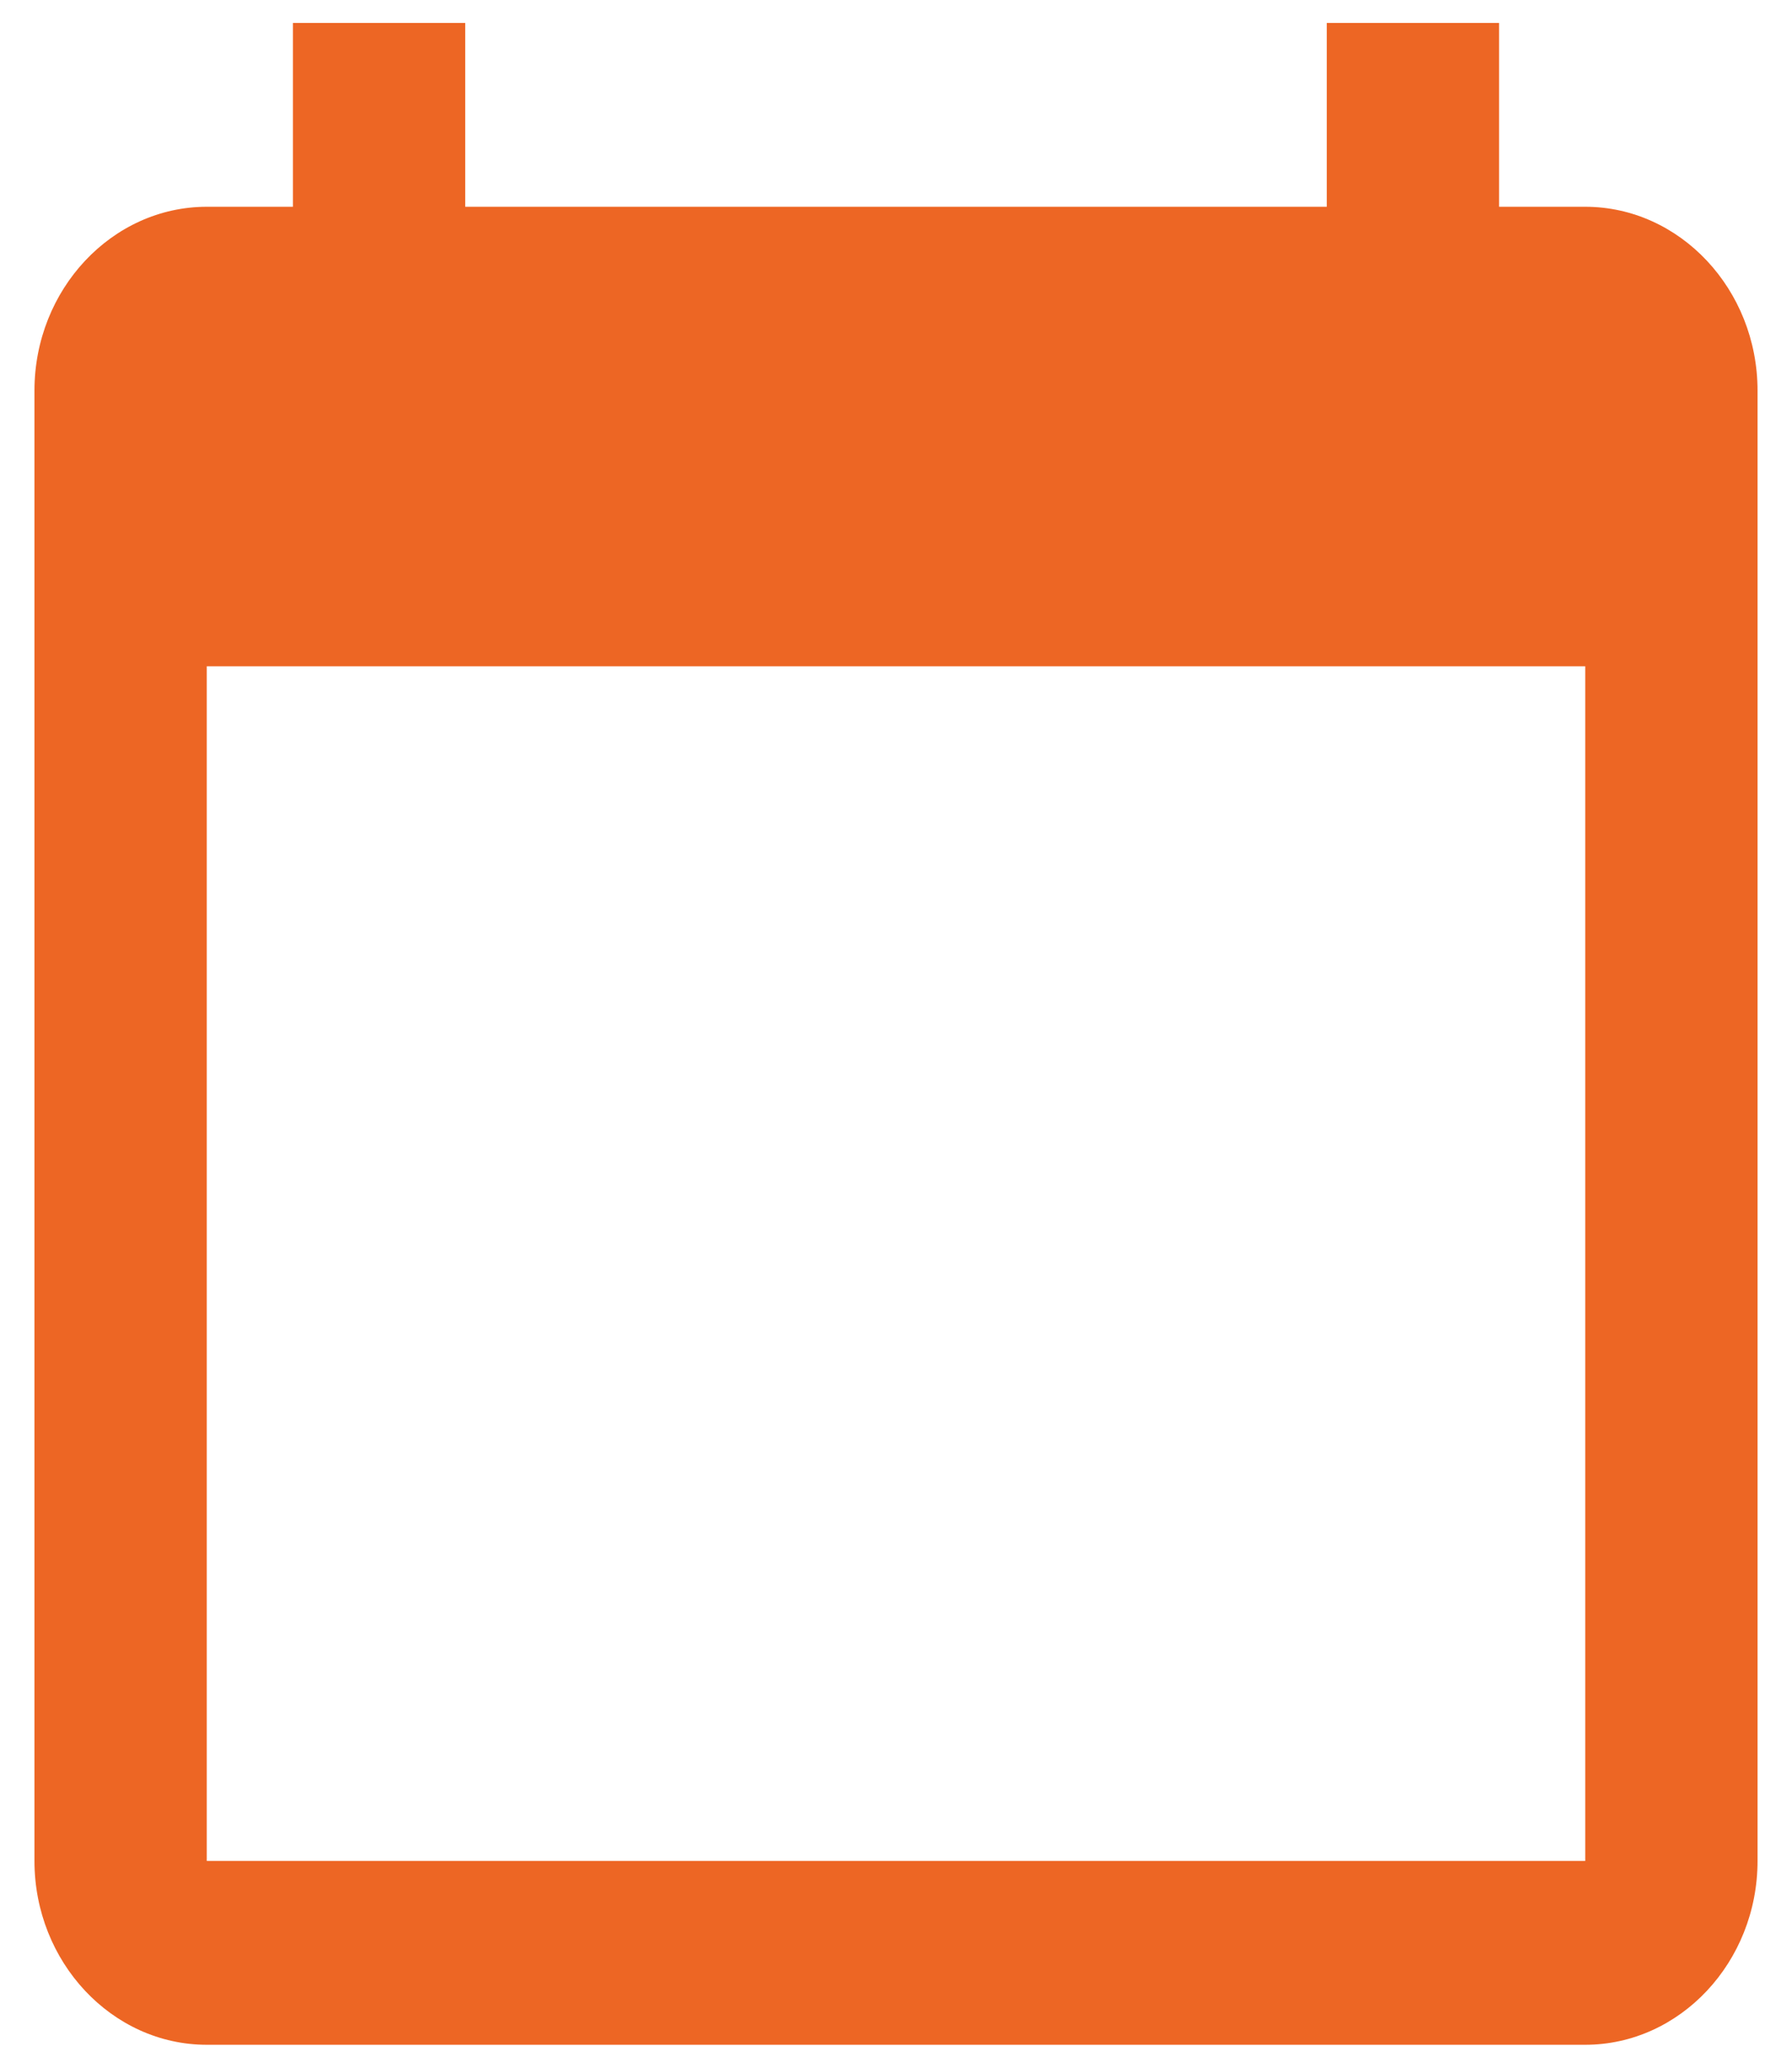 <svg width="26" height="30" viewBox="0 0 26 30" fill="none" xmlns="http://www.w3.org/2000/svg">
<path d="M23 3H21.75V0.333H19.25V3H6.75V0.333H4.25V3H3C1.625 3 0.5 4.2 0.5 5.667V27C0.5 28.467 1.625 29.667 3 29.667H23C24.375 29.667 25.5 28.467 25.5 27V5.667C25.5 4.2 24.375 3 23 3ZM23 27H3V9.667H23V27Z" fill="#ED6624"/>
</svg>
